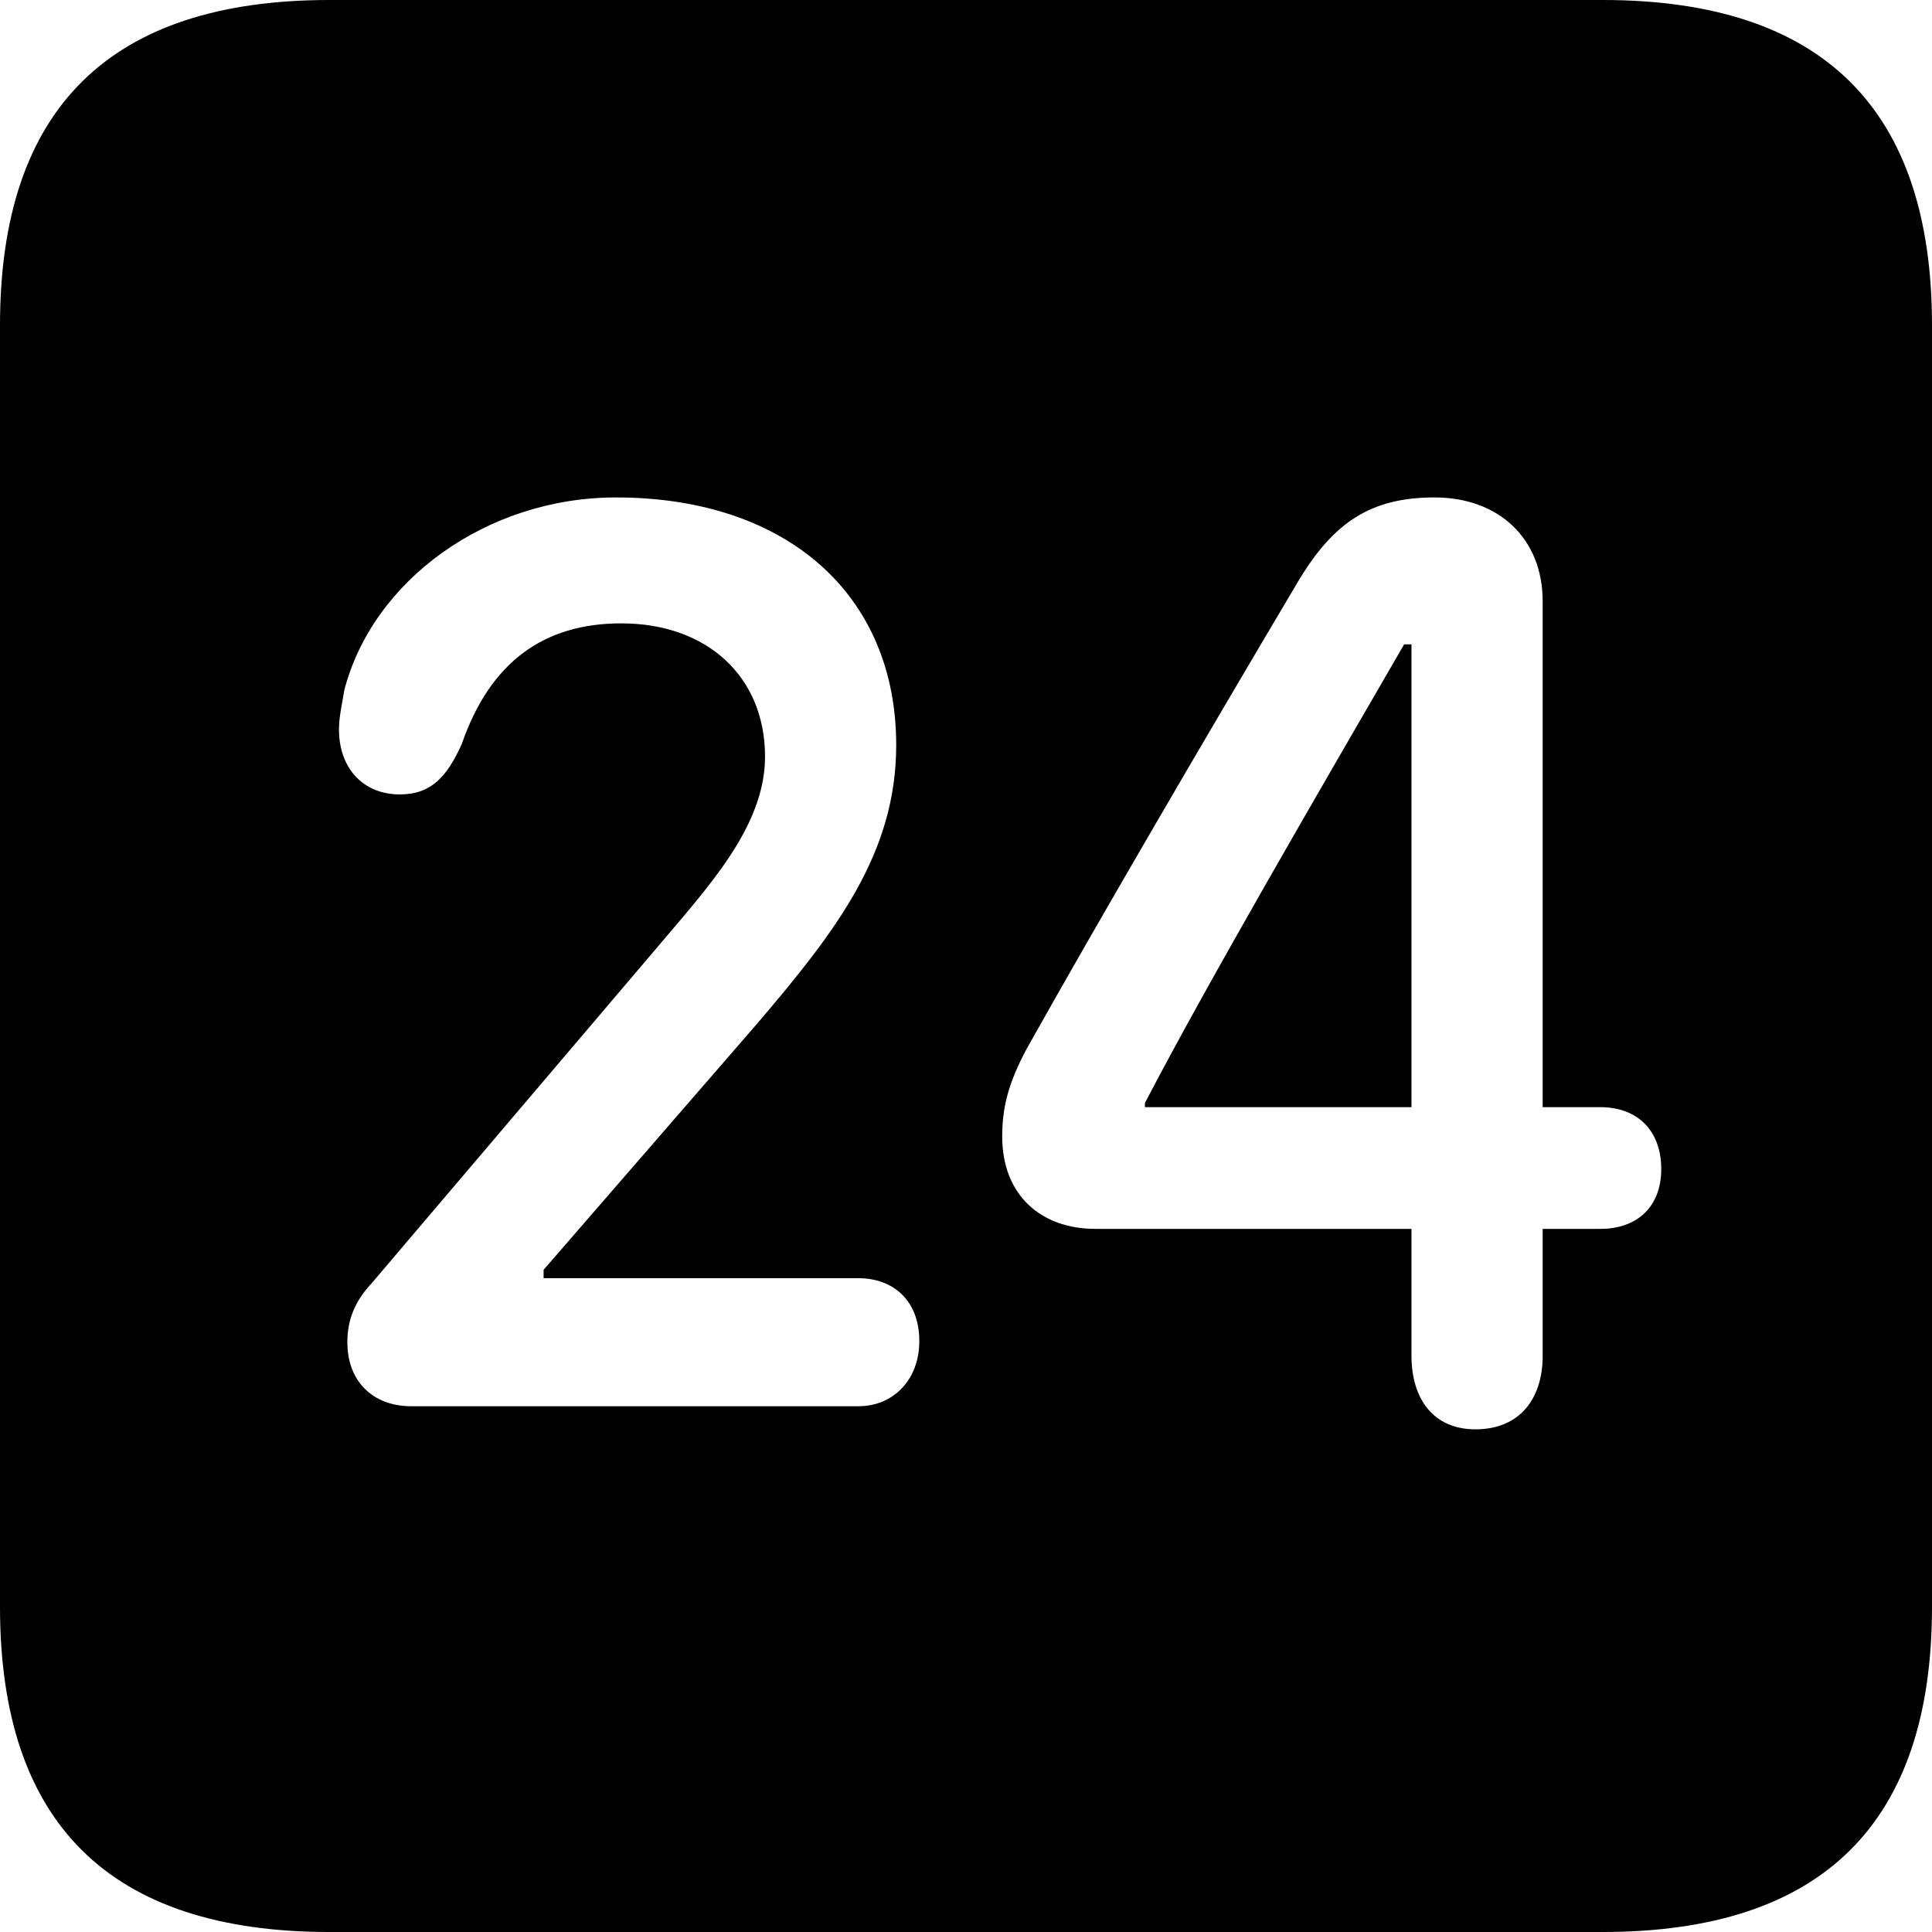 <?xml version="1.0" encoding="UTF-8" standalone="no"?>
<svg xmlns="http://www.w3.org/2000/svg"
     width="898.926" height="898.926"
     viewBox="0 0 898.926 898.926"
     fill="currentColor">
  <path d="M153.318 898.929H745.608C848.148 898.929 898.928 848.149 898.928 747.559V151.369C898.928 50.779 848.148 -0.001 745.608 -0.001H153.318C51.268 -0.001 -0.002 50.289 -0.002 151.369V747.559C-0.002 848.63 51.268 898.929 153.318 898.929ZM191.408 654.299C173.338 654.299 161.618 642.58 161.618 624.51C161.618 614.26 165.038 605.47 172.848 597.169L305.668 440.92C329.098 413.089 355.958 384.769 355.958 352.05C355.958 314.94 329.098 290.039 289.058 290.039C252.928 290.039 228.028 308.11 214.848 346.19C208.008 361.329 200.688 369.63 186.038 369.63C168.948 369.63 157.718 357.42 157.718 339.36C157.718 333.5 159.178 327.639 160.158 321.289C173.338 270.019 226.558 231.45 286.618 231.45C365.718 231.45 416.988 276.37 416.988 346.68C416.988 396.969 389.158 433.11 352.048 476.56L252.928 590.819V594.73H399.418C415.528 594.73 427.738 604.98 427.738 624.019C427.738 642.09 415.528 654.299 399.418 654.299ZM686.528 665.039C666.508 665.039 656.738 650.389 656.738 630.86V571.779H509.768C483.888 571.779 466.308 555.659 466.308 528.809C466.308 515.139 469.238 503.909 477.538 488.279C511.718 427.25 562.008 341.31 604.008 270.51C620.608 242.679 638.188 231.45 667.478 231.45C697.268 231.45 717.778 250.489 717.778 279.789V515.139H744.628C761.718 515.139 772.948 525.88 772.948 543.949C772.948 561.519 761.718 571.779 744.628 571.779H717.778V630.86C717.778 650.88 707.028 665.039 686.528 665.039ZM656.738 515.139V299.81H653.318C613.768 368.159 562.498 456.06 532.718 513.179V515.139Z"/>
</svg>